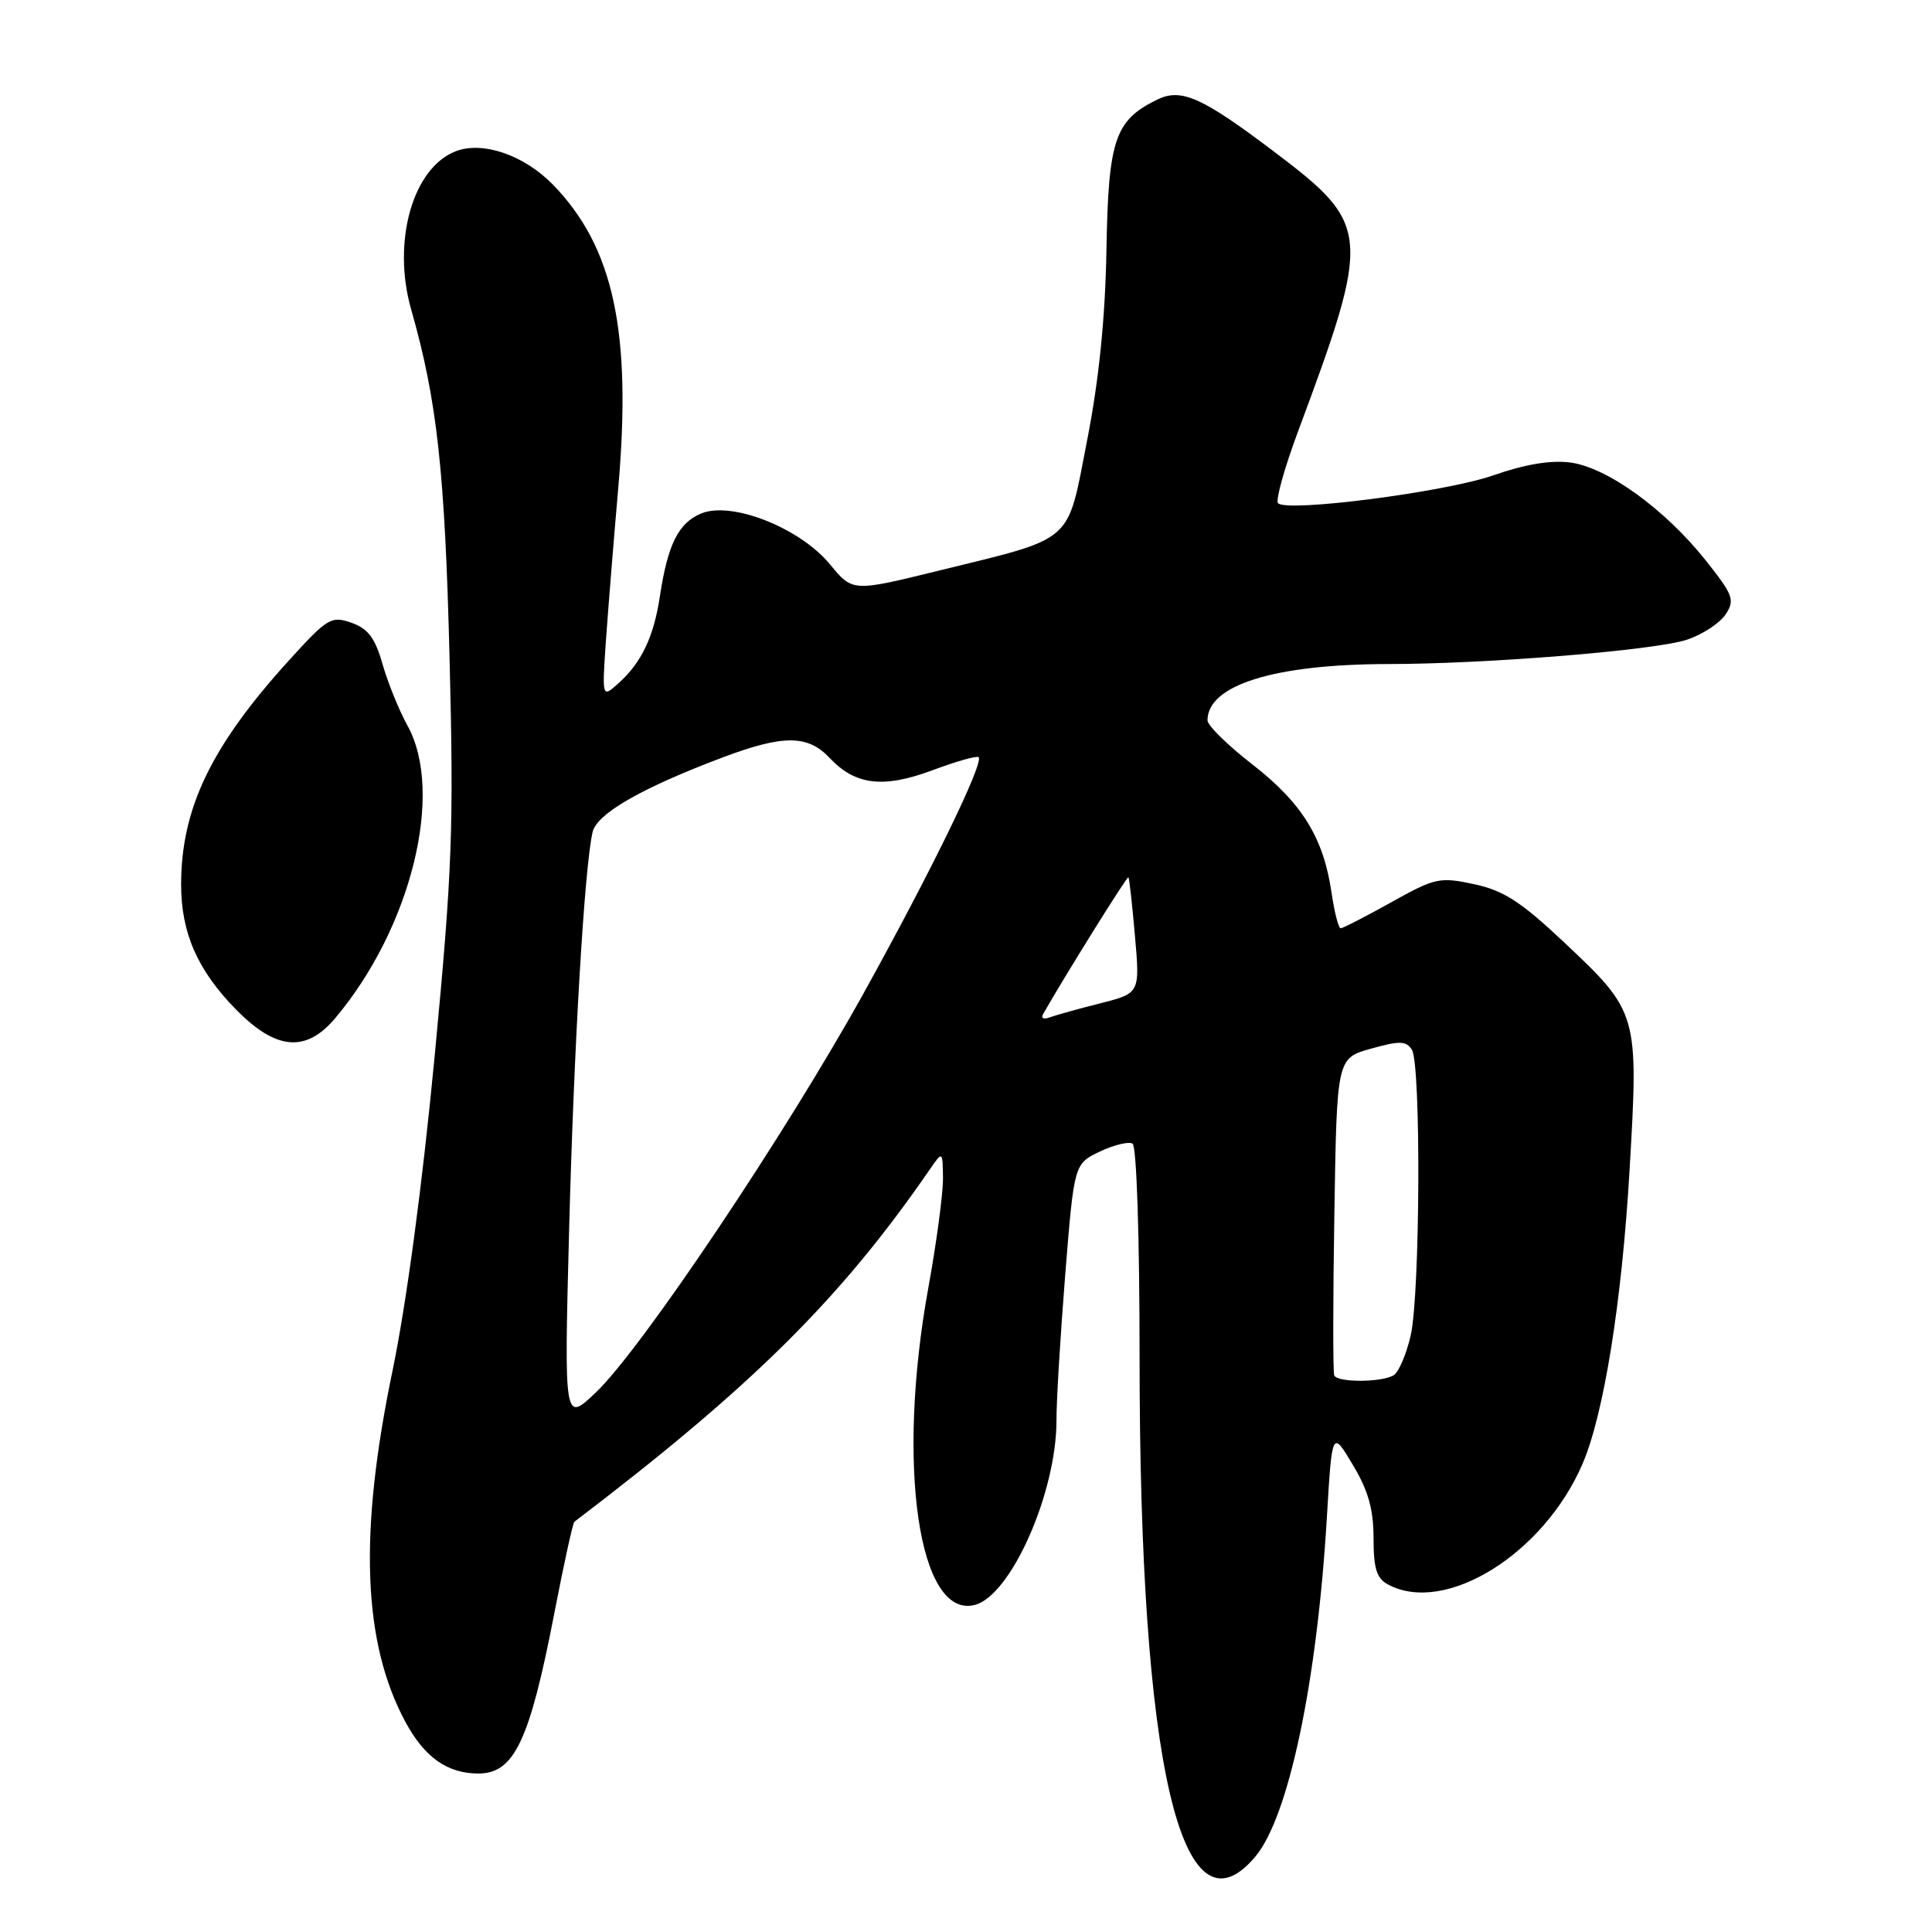 <?xml version="1.0" encoding="UTF-8" standalone="no"?>
<!DOCTYPE svg PUBLIC "-//W3C//DTD SVG 1.1//EN" "http://www.w3.org/Graphics/SVG/1.1/DTD/svg11.dtd" >
<svg xmlns="http://www.w3.org/2000/svg" xmlns:xlink="http://www.w3.org/1999/xlink" version="1.1" viewBox="0 0 256 256">
 <g >
 <path fill="currentColor"
d=" M 166.34 246.01 C 170.75 240.76 174.53 222.87 175.82 201.00 C 176.51 189.50 176.51 189.50 179.25 194.09 C 181.30 197.50 182.00 199.99 182.00 203.80 C 182.00 207.85 182.41 209.15 183.93 209.96 C 191.49 214.01 204.53 205.93 209.68 194.00 C 212.51 187.45 214.90 172.54 215.92 155.14 C 217.14 134.30 217.10 134.14 207.24 124.85 C 201.53 119.48 199.24 118.00 195.34 117.16 C 190.76 116.18 190.16 116.31 184.34 119.56 C 180.95 121.45 177.94 123.00 177.65 123.00 C 177.36 123.00 176.81 120.86 176.43 118.25 C 175.38 111.02 172.52 106.40 165.97 101.31 C 162.68 98.76 160.00 96.13 160.00 95.45 C 160.00 90.77 168.87 88.01 183.92 87.99 C 197.09 87.98 219.37 86.16 223.54 84.76 C 225.60 84.07 227.90 82.56 228.66 81.40 C 229.91 79.50 229.67 78.85 225.98 74.21 C 220.61 67.47 212.96 61.94 208.10 61.29 C 205.52 60.94 202.09 61.51 197.86 62.99 C 191.52 65.20 170.58 67.91 169.35 66.68 C 168.99 66.33 170.17 62.09 171.96 57.27 C 181.74 31.01 181.64 29.80 168.96 20.20 C 159.26 12.86 156.52 11.63 153.31 13.21 C 147.72 15.95 146.86 18.49 146.61 33.10 C 146.45 42.18 145.62 50.32 144.05 58.35 C 141.34 72.22 142.58 71.14 124.24 75.65 C 112.97 78.42 112.97 78.42 109.97 74.77 C 105.98 69.94 96.94 66.37 92.91 68.04 C 89.90 69.28 88.48 72.14 87.44 79.00 C 86.64 84.35 85.01 87.78 81.99 90.50 C 79.77 92.50 79.77 92.50 80.28 85.00 C 80.57 80.88 81.31 71.68 81.93 64.56 C 83.72 43.95 81.30 32.74 73.29 24.49 C 69.48 20.57 64.00 18.67 60.42 20.03 C 54.69 22.21 51.92 32.01 54.48 41.00 C 57.92 53.06 58.95 62.43 59.57 87.19 C 60.14 109.87 59.93 115.35 57.60 139.89 C 55.97 156.97 53.86 172.71 52.00 181.69 C 47.53 203.18 48.06 217.61 53.70 228.13 C 56.24 232.85 59.27 235.00 63.39 235.00 C 68.14 235.00 70.18 230.67 73.46 213.72 C 74.71 207.24 75.90 201.81 76.11 201.64 C 99.66 183.73 111.42 172.07 123.20 154.96 C 124.90 152.50 124.90 152.50 124.95 156.08 C 124.98 158.05 124.11 164.57 123.02 170.58 C 118.73 194.13 121.72 214.58 129.17 212.66 C 133.97 211.41 140.01 197.75 139.99 188.16 C 139.98 185.60 140.51 176.91 141.15 168.86 C 142.33 154.22 142.33 154.22 145.73 152.59 C 147.60 151.70 149.56 151.23 150.07 151.54 C 150.61 151.88 151.00 163.85 151.00 179.96 C 151.00 233.82 156.54 257.66 166.34 246.01 Z  M 44.42 134.91 C 54.49 122.95 58.91 105.02 53.99 96.14 C 52.88 94.14 51.40 90.48 50.69 88.01 C 49.70 84.53 48.78 83.30 46.57 82.52 C 43.90 81.58 43.40 81.88 38.32 87.47 C 27.99 98.84 24.00 107.12 24.00 117.21 C 24.00 123.61 26.17 128.56 31.26 133.75 C 36.56 139.17 40.54 139.52 44.42 134.91 Z  M 75.41 163.00 C 76.05 138.50 77.44 114.97 78.52 110.26 C 79.08 107.82 85.01 104.41 95.74 100.37 C 103.81 97.33 107.04 97.35 109.95 100.45 C 113.35 104.06 117.06 104.49 123.62 102.04 C 126.72 100.88 129.44 100.11 129.67 100.33 C 130.40 101.06 123.43 115.37 114.45 131.58 C 104.12 150.23 84.98 178.78 78.96 184.50 C 74.75 188.50 74.75 188.50 75.41 163.00 Z  M 176.79 182.25 C 176.62 181.84 176.62 172.21 176.81 160.86 C 177.14 140.22 177.14 140.22 181.67 138.95 C 185.46 137.89 186.33 137.91 187.08 139.09 C 188.31 141.04 188.18 171.49 186.92 176.98 C 186.35 179.44 185.35 181.79 184.69 182.21 C 183.15 183.19 177.22 183.22 176.79 182.25 Z  M 138.19 134.42 C 140.96 129.53 149.36 116.04 149.52 116.24 C 149.64 116.38 150.03 119.90 150.39 124.05 C 151.05 131.61 151.05 131.61 145.77 132.95 C 142.87 133.68 139.86 134.52 139.09 134.81 C 138.31 135.10 137.91 134.93 138.19 134.42 Z "/>
</g>
</svg>